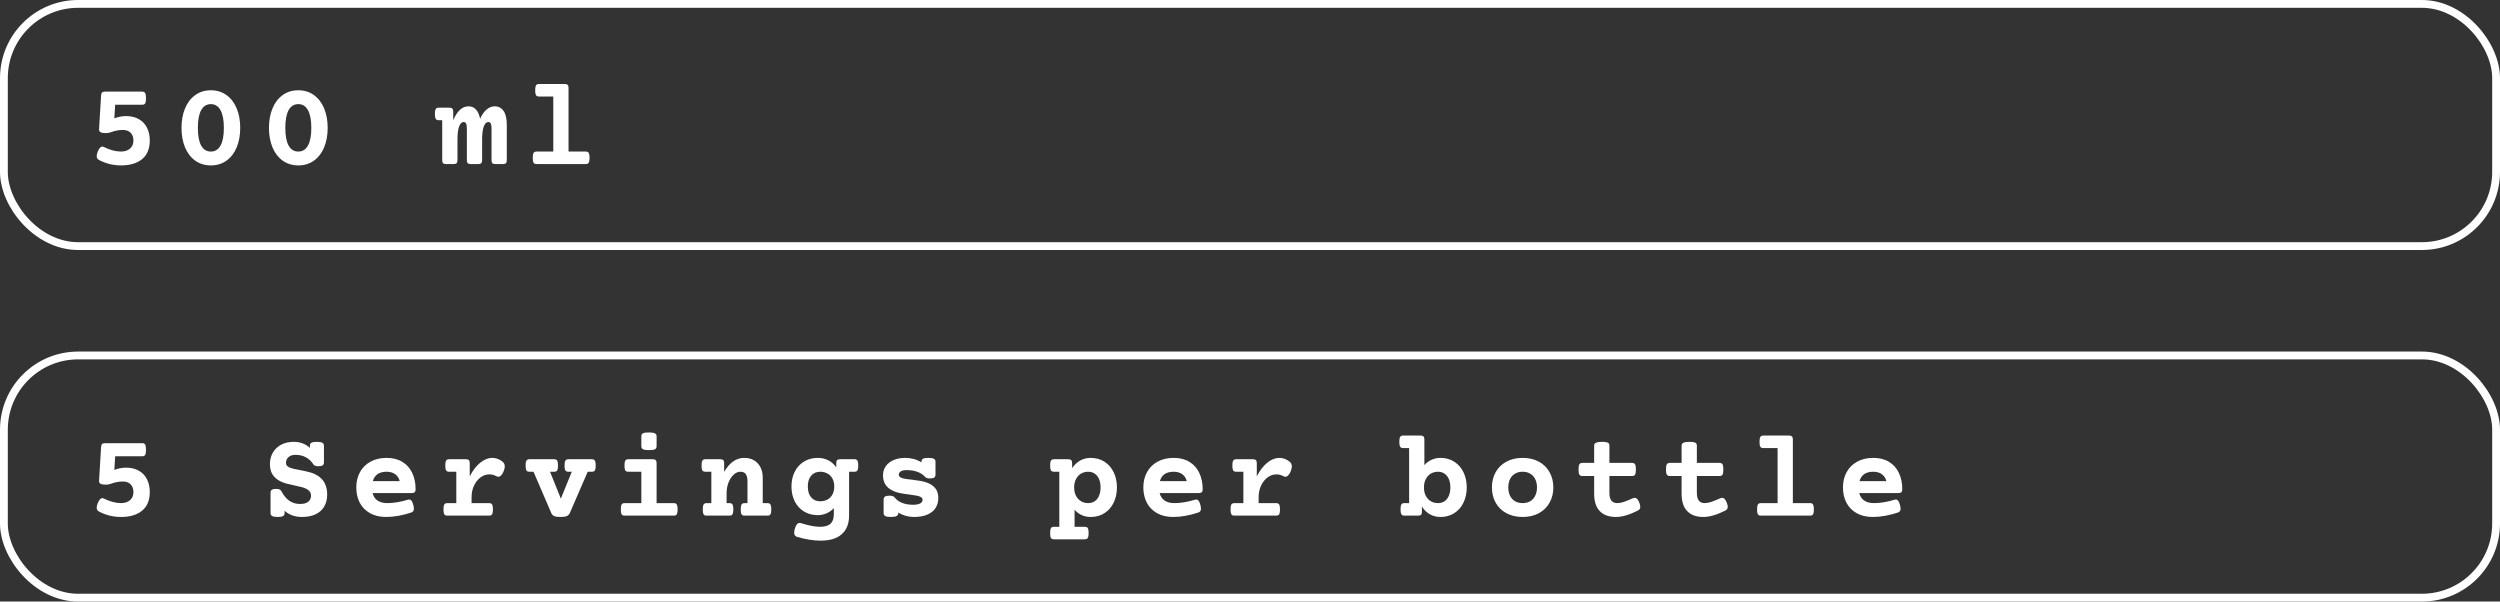 <svg width="320" height="77" viewBox="0 0 320 77" fill="none" xmlns="http://www.w3.org/2000/svg">
<rect x="0" y="0" width="320" height="77" fill="#333333" stroke="none"/>
<rect x="0.5" y="0.5" width="319" height="31" rx="9.5" stroke="white"/>
<rect x="0.5" y="45.5" width="319" height="31" rx="9.5" stroke="white"/>
<path d="M18.195 11.727C18.378 11.727 18.505 11.787 18.578 11.906C18.651 12.026 18.688 12.247 18.688 12.57C18.688 12.893 18.651 13.115 18.578 13.234C18.505 13.349 18.378 13.406 18.195 13.406H14.742L14.633 15.148C15.133 14.956 15.633 14.859 16.133 14.859C16.779 14.859 17.328 14.992 17.781 15.258C18.24 15.518 18.586 15.885 18.82 16.359C19.055 16.828 19.172 17.37 19.172 17.984C19.172 19.031 18.844 19.826 18.188 20.367C17.537 20.904 16.635 21.172 15.484 21.172C14.99 21.172 14.497 21.112 14.008 20.992C13.523 20.867 13.078 20.695 12.672 20.477C12.474 20.367 12.375 20.201 12.375 19.977C12.375 19.836 12.419 19.648 12.508 19.414C12.685 18.977 12.883 18.758 13.102 18.758C13.143 18.758 13.195 18.771 13.258 18.797C14.06 19.198 14.802 19.398 15.484 19.398C15.963 19.398 16.349 19.273 16.641 19.023C16.932 18.773 17.078 18.427 17.078 17.984C17.078 17.562 16.958 17.232 16.719 16.992C16.484 16.753 16.151 16.633 15.719 16.633C15.229 16.633 14.729 16.727 14.219 16.914C14 16.997 13.787 17.039 13.578 17.039C13.245 17.039 13.008 17 12.867 16.922C12.732 16.844 12.669 16.713 12.68 16.531L12.938 12.234C12.948 12.052 12.99 11.922 13.062 11.844C13.141 11.766 13.268 11.727 13.445 11.727H18.195ZM26.991 11.555C27.756 11.555 28.423 11.76 28.991 12.172C29.558 12.578 29.993 13.146 30.295 13.875C30.597 14.599 30.748 15.43 30.748 16.367C30.748 17.305 30.597 18.138 30.295 18.867C29.993 19.591 29.558 20.156 28.991 20.562C28.423 20.969 27.756 21.172 26.991 21.172C26.225 21.172 25.558 20.969 24.991 20.562C24.423 20.156 23.988 19.591 23.686 18.867C23.384 18.138 23.233 17.305 23.233 16.367C23.233 15.43 23.384 14.599 23.686 13.875C23.988 13.146 24.423 12.578 24.991 12.172C25.558 11.76 26.225 11.555 26.991 11.555ZM26.991 13.328C26.449 13.328 26.035 13.586 25.748 14.102C25.467 14.612 25.327 15.367 25.327 16.367C25.327 17.367 25.467 18.122 25.748 18.633C26.035 19.143 26.449 19.398 26.991 19.398C27.532 19.398 27.944 19.143 28.225 18.633C28.512 18.122 28.655 17.367 28.655 16.367C28.655 15.367 28.512 14.612 28.225 14.102C27.944 13.586 27.532 13.328 26.991 13.328ZM38.184 11.555C38.95 11.555 39.617 11.76 40.184 12.172C40.752 12.578 41.187 13.146 41.489 13.875C41.791 14.599 41.942 15.43 41.942 16.367C41.942 17.305 41.791 18.138 41.489 18.867C41.187 19.591 40.752 20.156 40.184 20.562C39.617 20.969 38.95 21.172 38.184 21.172C37.419 21.172 36.752 20.969 36.184 20.562C35.617 20.156 35.182 19.591 34.88 18.867C34.578 18.138 34.427 17.305 34.427 16.367C34.427 15.43 34.578 14.599 34.88 13.875C35.182 13.146 35.617 12.578 36.184 12.172C36.752 11.76 37.419 11.555 38.184 11.555ZM38.184 13.328C37.643 13.328 37.229 13.586 36.942 14.102C36.661 14.612 36.52 15.367 36.52 16.367C36.52 17.367 36.661 18.122 36.942 18.633C37.229 19.143 37.643 19.398 38.184 19.398C38.726 19.398 39.138 19.143 39.419 18.633C39.705 18.122 39.848 17.367 39.848 16.367C39.848 15.367 39.705 14.612 39.419 14.102C39.138 13.586 38.726 13.328 38.184 13.328ZM63.322 13.609C63.801 13.609 64.179 13.805 64.455 14.195C64.731 14.586 64.869 15.18 64.869 15.977V20.508C64.869 20.685 64.83 20.812 64.752 20.891C64.679 20.963 64.554 21 64.377 21H63.408C63.231 21 63.103 20.963 63.025 20.891C62.952 20.812 62.916 20.685 62.916 20.508V16.422C62.916 16.146 62.882 15.943 62.814 15.812C62.752 15.682 62.65 15.617 62.509 15.617C62.265 15.617 62.069 15.807 61.923 16.188C61.783 16.568 61.712 17.122 61.712 17.852V20.508C61.712 20.685 61.673 20.812 61.595 20.891C61.522 20.963 61.397 21 61.22 21H60.252C60.075 21 59.947 20.963 59.869 20.891C59.796 20.812 59.759 20.685 59.759 20.508V16.422C59.759 16.146 59.725 15.943 59.658 15.812C59.595 15.682 59.494 15.617 59.353 15.617C59.108 15.617 58.913 15.807 58.767 16.188C58.627 16.568 58.556 17.122 58.556 17.852V20.508C58.556 20.685 58.517 20.812 58.439 20.891C58.366 20.963 58.241 21 58.064 21H57.095C56.918 21 56.791 20.963 56.712 20.891C56.64 20.812 56.603 20.685 56.603 20.508V15.383H56.158C56.033 15.383 55.937 15.362 55.869 15.32C55.801 15.279 55.752 15.2 55.72 15.086C55.684 14.971 55.666 14.805 55.666 14.586C55.666 14.367 55.684 14.2 55.72 14.086C55.752 13.971 55.801 13.893 55.869 13.852C55.937 13.805 56.033 13.781 56.158 13.781H57.517C57.694 13.781 57.819 13.82 57.892 13.898C57.97 13.971 58.009 14.096 58.009 14.273V15.398C58.254 14.81 58.541 14.365 58.869 14.062C59.202 13.76 59.567 13.609 59.962 13.609C60.733 13.609 61.231 14.138 61.455 15.195C61.694 14.675 61.973 14.281 62.291 14.016C62.608 13.745 62.952 13.609 63.322 13.609ZM72.281 10.75C72.458 10.75 72.583 10.789 72.656 10.867C72.734 10.94 72.773 11.065 72.773 11.242V19.398H74.969C75.094 19.398 75.19 19.422 75.258 19.469C75.326 19.51 75.375 19.588 75.406 19.703C75.443 19.818 75.461 19.984 75.461 20.203C75.461 20.422 75.443 20.588 75.406 20.703C75.375 20.818 75.326 20.896 75.258 20.938C75.19 20.979 75.094 21 74.969 21H68.688C68.562 21 68.466 20.979 68.398 20.938C68.331 20.896 68.279 20.818 68.242 20.703C68.211 20.588 68.195 20.422 68.195 20.203C68.195 19.984 68.211 19.818 68.242 19.703C68.279 19.588 68.331 19.51 68.398 19.469C68.466 19.422 68.562 19.398 68.688 19.398H70.82V12.352H69C68.875 12.352 68.779 12.331 68.711 12.289C68.643 12.247 68.591 12.169 68.555 12.055C68.523 11.94 68.508 11.773 68.508 11.555C68.508 11.336 68.523 11.169 68.555 11.055C68.591 10.94 68.643 10.862 68.711 10.82C68.779 10.773 68.875 10.75 69 10.75H72.281Z" fill="white"/>
<path d="M18.195 56.727C18.378 56.727 18.505 56.786 18.578 56.906C18.651 57.026 18.688 57.247 18.688 57.57C18.688 57.893 18.651 58.115 18.578 58.234C18.505 58.349 18.378 58.406 18.195 58.406H14.742L14.633 60.148C15.133 59.956 15.633 59.859 16.133 59.859C16.779 59.859 17.328 59.992 17.781 60.258C18.24 60.518 18.586 60.885 18.82 61.359C19.055 61.828 19.172 62.37 19.172 62.984C19.172 64.031 18.844 64.826 18.188 65.367C17.537 65.904 16.635 66.172 15.484 66.172C14.99 66.172 14.497 66.112 14.008 65.992C13.523 65.867 13.078 65.695 12.672 65.477C12.474 65.367 12.375 65.201 12.375 64.977C12.375 64.836 12.419 64.648 12.508 64.414C12.685 63.977 12.883 63.758 13.102 63.758C13.143 63.758 13.195 63.771 13.258 63.797C14.06 64.198 14.802 64.398 15.484 64.398C15.963 64.398 16.349 64.273 16.641 64.023C16.932 63.773 17.078 63.427 17.078 62.984C17.078 62.562 16.958 62.232 16.719 61.992C16.484 61.753 16.151 61.633 15.719 61.633C15.229 61.633 14.729 61.727 14.219 61.914C14 61.997 13.787 62.039 13.578 62.039C13.245 62.039 13.008 62 12.867 61.922C12.732 61.844 12.669 61.714 12.68 61.531L12.938 57.234C12.948 57.052 12.99 56.922 13.062 56.844C13.141 56.766 13.268 56.727 13.445 56.727H18.195ZM40.544 56.555C40.877 56.555 41.114 56.594 41.255 56.672C41.395 56.745 41.466 56.87 41.466 57.047V59.188C41.466 59.365 41.408 59.492 41.294 59.57C41.184 59.643 41.002 59.68 40.747 59.68C40.575 59.68 40.44 59.659 40.341 59.617C40.242 59.575 40.163 59.513 40.106 59.43C39.861 59.044 39.546 58.747 39.161 58.539C38.776 58.325 38.33 58.219 37.825 58.219C37.445 58.219 37.145 58.315 36.927 58.508C36.713 58.7 36.606 58.95 36.606 59.258C36.606 59.409 36.653 59.534 36.747 59.633C36.841 59.727 36.976 59.81 37.153 59.883C37.382 59.971 37.776 60.062 38.333 60.156C38.874 60.26 39.317 60.359 39.661 60.453C40.005 60.542 40.328 60.68 40.63 60.867C41.463 61.372 41.88 62.188 41.88 63.312C41.88 63.885 41.757 64.385 41.513 64.812C41.273 65.24 40.911 65.573 40.427 65.812C39.942 66.052 39.346 66.172 38.638 66.172C37.768 66.172 37.031 65.909 36.427 65.383V65.68C36.427 65.857 36.361 65.982 36.231 66.055C36.106 66.133 35.88 66.172 35.552 66.172C35.218 66.172 34.981 66.133 34.841 66.055C34.7 65.982 34.63 65.857 34.63 65.68V63.07C34.63 62.893 34.684 62.768 34.794 62.695C34.908 62.617 35.093 62.578 35.348 62.578C35.531 62.578 35.674 62.602 35.778 62.648C35.888 62.695 35.971 62.776 36.028 62.891C36.309 63.427 36.645 63.831 37.036 64.102C37.427 64.372 37.882 64.508 38.403 64.508C38.861 64.508 39.21 64.414 39.45 64.227C39.69 64.039 39.809 63.779 39.809 63.445C39.809 63.237 39.755 63.062 39.645 62.922C39.541 62.776 39.388 62.654 39.184 62.555C39.018 62.471 38.833 62.404 38.63 62.352C38.432 62.3 38.138 62.232 37.747 62.148C37.299 62.055 36.929 61.969 36.638 61.891C36.346 61.812 36.072 61.706 35.817 61.57C35.421 61.362 35.111 61.086 34.888 60.742C34.663 60.393 34.552 59.943 34.552 59.391C34.552 58.839 34.679 58.349 34.934 57.922C35.19 57.49 35.546 57.154 36.005 56.914C36.468 56.675 36.997 56.555 37.591 56.555C38.007 56.555 38.393 56.622 38.747 56.758C39.101 56.893 39.408 57.086 39.669 57.336V57.047C39.669 56.87 39.731 56.745 39.856 56.672C39.986 56.594 40.216 56.555 40.544 56.555ZM49.487 58.609C50.279 58.609 50.954 58.781 51.511 59.125C52.068 59.464 52.487 59.938 52.769 60.547C53.055 61.151 53.198 61.844 53.198 62.625C53.198 62.802 53.159 62.927 53.081 63C53.008 63.073 52.883 63.109 52.706 63.109H47.691C47.79 63.526 48.001 63.846 48.323 64.07C48.652 64.289 49.066 64.398 49.566 64.398C50.373 64.398 51.248 64.255 52.191 63.969C52.253 63.948 52.316 63.938 52.378 63.938C52.493 63.938 52.592 63.99 52.675 64.094C52.758 64.198 52.834 64.375 52.902 64.625C52.954 64.818 52.98 64.982 52.98 65.117C52.98 65.253 52.948 65.359 52.886 65.438C52.829 65.51 52.732 65.57 52.597 65.617C52.076 65.789 51.545 65.924 51.003 66.023C50.462 66.122 49.93 66.172 49.409 66.172C48.618 66.172 47.935 66.01 47.362 65.688C46.79 65.365 46.352 64.919 46.05 64.352C45.753 63.779 45.605 63.125 45.605 62.391C45.605 61.661 45.761 61.01 46.073 60.438C46.386 59.865 46.837 59.417 47.425 59.094C48.014 58.771 48.701 58.609 49.487 58.609ZM49.487 60.383C48.534 60.383 47.946 60.784 47.722 61.586H51.159C51.071 61.206 50.881 60.911 50.589 60.703C50.303 60.49 49.935 60.383 49.487 60.383ZM63.017 58.609C63.46 58.609 63.877 58.755 64.267 59.047C64.496 59.214 64.611 59.432 64.611 59.703C64.611 59.875 64.564 60.078 64.47 60.312C64.377 60.547 64.27 60.724 64.15 60.844C64.035 60.964 63.913 61.023 63.783 61.023C63.71 61.023 63.632 61.003 63.548 60.961C63.257 60.8 62.955 60.719 62.642 60.719C62.241 60.719 61.866 60.846 61.517 61.102C61.168 61.357 60.887 61.708 60.673 62.156C60.465 62.604 60.361 63.104 60.361 63.656V64.398H62.603C62.728 64.398 62.825 64.422 62.892 64.469C62.96 64.51 63.009 64.588 63.041 64.703C63.077 64.818 63.095 64.984 63.095 65.203C63.095 65.422 63.077 65.588 63.041 65.703C63.009 65.818 62.96 65.896 62.892 65.938C62.825 65.979 62.728 66 62.603 66H57.259C57.134 66 57.038 65.979 56.97 65.938C56.903 65.896 56.85 65.818 56.814 65.703C56.783 65.588 56.767 65.422 56.767 65.203C56.767 64.984 56.783 64.818 56.814 64.703C56.85 64.588 56.903 64.51 56.97 64.469C57.038 64.422 57.134 64.398 57.259 64.398H58.408V60.383H57.494C57.369 60.383 57.272 60.362 57.205 60.32C57.137 60.279 57.085 60.2 57.048 60.086C57.017 59.971 57.002 59.805 57.002 59.586C57.002 59.367 57.017 59.2 57.048 59.086C57.085 58.971 57.137 58.893 57.205 58.852C57.272 58.805 57.369 58.781 57.494 58.781H59.634C59.812 58.781 59.937 58.82 60.009 58.898C60.087 58.971 60.127 59.096 60.127 59.273V60.969C60.517 60.214 60.965 59.633 61.47 59.227C61.981 58.815 62.496 58.609 63.017 58.609ZM75.758 58.781C75.883 58.781 75.979 58.805 76.047 58.852C76.115 58.893 76.164 58.971 76.195 59.086C76.232 59.2 76.25 59.367 76.25 59.586C76.25 59.805 76.232 59.971 76.195 60.086C76.164 60.2 76.115 60.279 76.047 60.32C75.979 60.362 75.883 60.383 75.758 60.383H75.227L72.938 65.664C72.859 65.846 72.732 65.977 72.555 66.055C72.378 66.133 72.107 66.172 71.742 66.172C71.378 66.172 71.109 66.133 70.938 66.055C70.766 65.977 70.641 65.846 70.562 65.664L68.289 60.383H67.773C67.648 60.383 67.552 60.362 67.484 60.32C67.417 60.279 67.365 60.2 67.328 60.086C67.297 59.971 67.281 59.805 67.281 59.586C67.281 59.367 67.297 59.2 67.328 59.086C67.365 58.971 67.417 58.893 67.484 58.852C67.552 58.805 67.648 58.781 67.773 58.781H70.93C71.055 58.781 71.151 58.805 71.219 58.852C71.287 58.893 71.336 58.971 71.367 59.086C71.404 59.2 71.422 59.367 71.422 59.586C71.422 59.805 71.404 59.971 71.367 60.086C71.336 60.2 71.287 60.279 71.219 60.32C71.151 60.362 71.055 60.383 70.93 60.383H70.406L71.789 63.828L73.188 60.383H72.758C72.633 60.383 72.537 60.362 72.469 60.32C72.401 60.279 72.349 60.2 72.312 60.086C72.281 59.971 72.266 59.805 72.266 59.586C72.266 59.367 72.281 59.2 72.312 59.086C72.349 58.971 72.401 58.893 72.469 58.852C72.537 58.805 72.633 58.781 72.758 58.781H75.758ZM83.553 58.781C83.73 58.781 83.855 58.82 83.928 58.898C84.006 58.971 84.045 59.096 84.045 59.273V64.398H86.241C86.366 64.398 86.462 64.422 86.53 64.469C86.597 64.51 86.647 64.588 86.678 64.703C86.715 64.818 86.733 64.984 86.733 65.203C86.733 65.422 86.715 65.588 86.678 65.703C86.647 65.818 86.597 65.896 86.53 65.938C86.462 65.979 86.366 66 86.241 66H79.959C79.834 66 79.738 65.979 79.67 65.938C79.603 65.896 79.55 65.818 79.514 65.703C79.483 65.588 79.467 65.422 79.467 65.203C79.467 64.984 79.483 64.818 79.514 64.703C79.55 64.588 79.603 64.51 79.67 64.469C79.738 64.422 79.834 64.398 79.959 64.398H82.092V60.383H80.428C80.303 60.383 80.207 60.362 80.139 60.32C80.071 60.279 80.019 60.2 79.983 60.086C79.952 59.971 79.936 59.805 79.936 59.586C79.936 59.367 79.952 59.2 79.983 59.086C80.019 58.971 80.071 58.893 80.139 58.852C80.207 58.805 80.303 58.781 80.428 58.781H83.553ZM83.045 55.352C83.415 55.352 83.673 55.391 83.819 55.469C83.97 55.542 84.045 55.667 84.045 55.844V57.125C84.045 57.302 83.975 57.43 83.834 57.508C83.699 57.581 83.449 57.617 83.084 57.617C82.72 57.617 82.462 57.581 82.311 57.508C82.165 57.43 82.092 57.302 82.092 57.125V55.844C82.092 55.661 82.16 55.534 82.295 55.461C82.431 55.388 82.681 55.352 83.045 55.352ZM95.27 58.609C95.744 58.609 96.158 58.714 96.513 58.922C96.872 59.13 97.148 59.427 97.341 59.812C97.533 60.193 97.63 60.641 97.63 61.156V64.398H98.231C98.356 64.398 98.453 64.422 98.52 64.469C98.588 64.51 98.638 64.588 98.669 64.703C98.705 64.818 98.723 64.984 98.723 65.203C98.723 65.422 98.705 65.588 98.669 65.703C98.638 65.818 98.588 65.896 98.52 65.938C98.453 65.979 98.356 66 98.231 66H95.309C95.184 66 95.088 65.979 95.02 65.938C94.953 65.896 94.9 65.818 94.864 65.703C94.833 65.588 94.817 65.422 94.817 65.203C94.817 64.984 94.833 64.818 94.864 64.703C94.9 64.588 94.953 64.51 95.02 64.469C95.088 64.422 95.184 64.398 95.309 64.398H95.677V61.617C95.677 61.211 95.606 60.904 95.466 60.695C95.325 60.487 95.091 60.383 94.763 60.383C94.46 60.383 94.174 60.51 93.903 60.766C93.632 61.016 93.413 61.352 93.247 61.773C93.085 62.195 93.005 62.646 93.005 63.125V64.398H93.372C93.497 64.398 93.593 64.422 93.661 64.469C93.729 64.51 93.778 64.588 93.809 64.703C93.846 64.818 93.864 64.984 93.864 65.203C93.864 65.422 93.846 65.588 93.809 65.703C93.778 65.818 93.729 65.896 93.661 65.938C93.593 65.979 93.497 66 93.372 66H90.45C90.325 66 90.229 65.979 90.161 65.938C90.093 65.896 90.041 65.818 90.005 65.703C89.973 65.588 89.958 65.422 89.958 65.203C89.958 64.984 89.973 64.818 90.005 64.703C90.041 64.588 90.093 64.51 90.161 64.469C90.229 64.422 90.325 64.398 90.45 64.398H91.052V60.383H90.294C90.169 60.383 90.072 60.362 90.005 60.32C89.937 60.279 89.885 60.2 89.848 60.086C89.817 59.971 89.802 59.805 89.802 59.586C89.802 59.367 89.817 59.2 89.848 59.086C89.885 58.971 89.937 58.893 90.005 58.852C90.072 58.805 90.169 58.781 90.294 58.781H92.2C92.377 58.781 92.502 58.82 92.575 58.898C92.653 58.971 92.692 59.096 92.692 59.273V60.406C93.38 59.208 94.239 58.609 95.27 58.609ZM104.675 58.609C105.17 58.609 105.62 58.714 106.027 58.922C106.433 59.13 106.771 59.43 107.042 59.82V59.273C107.042 59.096 107.079 58.971 107.152 58.898C107.23 58.82 107.357 58.781 107.534 58.781H109.363C109.488 58.781 109.584 58.805 109.652 58.852C109.719 58.893 109.769 58.971 109.8 59.086C109.836 59.2 109.855 59.367 109.855 59.586C109.855 59.805 109.836 59.971 109.8 60.086C109.769 60.2 109.719 60.279 109.652 60.32C109.584 60.362 109.488 60.383 109.363 60.383H108.683V65.992C108.683 67.013 108.376 67.802 107.761 68.359C107.152 68.922 106.238 69.203 105.019 69.203C104.571 69.203 104.081 69.159 103.55 69.07C103.019 68.987 102.511 68.87 102.027 68.719C101.777 68.641 101.652 68.461 101.652 68.18C101.652 68.055 101.685 67.872 101.753 67.633C101.831 67.388 101.917 67.211 102.011 67.102C102.11 66.992 102.224 66.938 102.355 66.938C102.422 66.938 102.485 66.948 102.542 66.969C103.537 67.276 104.336 67.43 104.941 67.43C105.571 67.43 106.027 67.297 106.308 67.031C106.589 66.771 106.73 66.372 106.73 65.836V65.039C106.464 65.326 106.157 65.547 105.808 65.703C105.459 65.859 105.081 65.938 104.675 65.938C104.003 65.938 103.412 65.781 102.902 65.469C102.391 65.151 101.998 64.716 101.722 64.164C101.446 63.607 101.308 62.977 101.308 62.273C101.308 61.57 101.446 60.943 101.722 60.391C101.998 59.833 102.391 59.398 102.902 59.086C103.412 58.768 104.003 58.609 104.675 58.609ZM104.988 60.383C104.503 60.383 104.118 60.55 103.831 60.883C103.545 61.211 103.402 61.675 103.402 62.273C103.402 62.872 103.545 63.339 103.831 63.672C104.118 64 104.503 64.164 104.988 64.164C105.321 64.164 105.623 64.094 105.894 63.953C106.17 63.807 106.386 63.594 106.542 63.312C106.704 63.026 106.784 62.68 106.784 62.273C106.784 61.867 106.704 61.523 106.542 61.242C106.386 60.956 106.17 60.742 105.894 60.602C105.623 60.456 105.321 60.383 104.988 60.383ZM118.822 58.609C119.155 58.609 119.392 58.648 119.533 58.727C119.673 58.8 119.744 58.925 119.744 59.102V60.75C119.744 60.927 119.686 61.055 119.572 61.133C119.463 61.206 119.28 61.242 119.025 61.242C118.749 61.242 118.559 61.188 118.455 61.078C118.147 60.75 117.796 60.518 117.4 60.383C117.004 60.242 116.546 60.172 116.025 60.172C115.718 60.172 115.476 60.227 115.298 60.336C115.127 60.445 115.041 60.591 115.041 60.773C115.041 60.992 115.233 61.148 115.619 61.242C115.822 61.294 116.168 61.344 116.658 61.391C117.142 61.448 117.543 61.505 117.861 61.562C118.184 61.62 118.489 61.706 118.775 61.82C119.192 61.992 119.517 62.232 119.752 62.539C119.986 62.846 120.103 63.253 120.103 63.758C120.103 64.253 119.981 64.682 119.736 65.047C119.496 65.406 119.142 65.685 118.673 65.883C118.21 66.076 117.65 66.172 116.994 66.172C116.27 66.172 115.598 65.987 114.978 65.617V65.68C114.978 65.857 114.903 65.982 114.752 66.055C114.601 66.133 114.358 66.172 114.025 66.172C113.692 66.172 113.455 66.133 113.314 66.055C113.173 65.982 113.103 65.857 113.103 65.68V63.938C113.103 63.766 113.163 63.641 113.283 63.562C113.408 63.484 113.598 63.445 113.853 63.445C114.171 63.445 114.387 63.518 114.502 63.664C114.762 63.992 115.095 64.232 115.502 64.383C115.908 64.534 116.353 64.609 116.838 64.609C117.671 64.609 118.088 64.393 118.088 63.961C118.088 63.831 118.028 63.727 117.908 63.648C117.793 63.57 117.621 63.505 117.392 63.453C117.262 63.427 116.96 63.38 116.486 63.312C115.96 63.25 115.507 63.18 115.127 63.102C114.752 63.018 114.41 62.891 114.103 62.719C113.384 62.323 113.025 61.698 113.025 60.844C113.025 60.391 113.147 59.995 113.392 59.656C113.637 59.318 113.973 59.06 114.4 58.883C114.832 58.7 115.317 58.609 115.853 58.609C116.64 58.609 117.338 58.8 117.947 59.18V59.102C117.947 58.925 118.009 58.8 118.134 58.727C118.265 58.648 118.494 58.609 118.822 58.609ZM139.6 58.609C140.282 58.609 140.879 58.776 141.389 59.109C141.899 59.443 142.29 59.896 142.561 60.469C142.832 61.042 142.967 61.682 142.967 62.391C142.967 63.099 142.832 63.74 142.561 64.312C142.29 64.885 141.899 65.338 141.389 65.672C140.879 66.005 140.282 66.172 139.6 66.172C139.194 66.172 138.816 66.094 138.467 65.938C138.118 65.776 137.811 65.547 137.545 65.25V67.43H138.85C138.975 67.43 139.071 67.451 139.139 67.492C139.207 67.534 139.256 67.612 139.287 67.727C139.324 67.841 139.342 68.008 139.342 68.227C139.342 68.445 139.324 68.612 139.287 68.727C139.256 68.841 139.207 68.919 139.139 68.961C139.071 69.008 138.975 69.031 138.85 69.031H134.912C134.787 69.031 134.691 69.01 134.623 68.969C134.556 68.927 134.504 68.849 134.467 68.734C134.436 68.62 134.42 68.453 134.42 68.234C134.42 68.016 134.436 67.849 134.467 67.734C134.504 67.62 134.556 67.539 134.623 67.492C134.691 67.451 134.787 67.43 134.912 67.43H135.592V60.383H134.912C134.787 60.383 134.691 60.362 134.623 60.32C134.556 60.279 134.504 60.2 134.467 60.086C134.436 59.971 134.42 59.805 134.42 59.586C134.42 59.367 134.436 59.2 134.467 59.086C134.504 58.971 134.556 58.893 134.623 58.852C134.691 58.805 134.787 58.781 134.912 58.781H136.741C136.918 58.781 137.043 58.82 137.116 58.898C137.194 58.971 137.233 59.096 137.233 59.273V59.93C137.504 59.513 137.842 59.19 138.248 58.961C138.655 58.727 139.105 58.609 139.6 58.609ZM139.287 60.383C138.954 60.383 138.652 60.461 138.381 60.617C138.11 60.773 137.894 61.005 137.733 61.312C137.571 61.615 137.491 61.974 137.491 62.391C137.491 62.807 137.571 63.169 137.733 63.477C137.894 63.779 138.11 64.008 138.381 64.164C138.652 64.32 138.954 64.398 139.287 64.398C139.61 64.398 139.892 64.318 140.131 64.156C140.371 63.99 140.553 63.755 140.678 63.453C140.808 63.151 140.873 62.797 140.873 62.391C140.873 61.984 140.808 61.63 140.678 61.328C140.553 61.026 140.371 60.794 140.131 60.633C139.892 60.466 139.61 60.383 139.287 60.383ZM150.231 58.609C151.023 58.609 151.697 58.781 152.255 59.125C152.812 59.464 153.231 59.938 153.512 60.547C153.799 61.151 153.942 61.844 153.942 62.625C153.942 62.802 153.903 62.927 153.825 63C153.752 63.073 153.627 63.109 153.45 63.109H148.434C148.533 63.526 148.744 63.846 149.067 64.07C149.395 64.289 149.809 64.398 150.309 64.398C151.117 64.398 151.992 64.255 152.934 63.969C152.997 63.948 153.059 63.938 153.122 63.938C153.236 63.938 153.335 63.99 153.419 64.094C153.502 64.198 153.578 64.375 153.645 64.625C153.697 64.818 153.723 64.982 153.723 65.117C153.723 65.253 153.692 65.359 153.63 65.438C153.572 65.51 153.476 65.57 153.341 65.617C152.82 65.789 152.289 65.924 151.747 66.023C151.205 66.122 150.674 66.172 150.153 66.172C149.361 66.172 148.679 66.01 148.106 65.688C147.533 65.365 147.096 64.919 146.794 64.352C146.497 63.779 146.348 63.125 146.348 62.391C146.348 61.661 146.505 61.01 146.817 60.438C147.13 59.865 147.58 59.417 148.169 59.094C148.757 58.771 149.445 58.609 150.231 58.609ZM150.231 60.383C149.278 60.383 148.69 60.784 148.466 61.586H151.903C151.815 61.206 151.624 60.911 151.333 60.703C151.046 60.49 150.679 60.383 150.231 60.383ZM163.761 58.609C164.204 58.609 164.62 58.755 165.011 59.047C165.24 59.214 165.355 59.432 165.355 59.703C165.355 59.875 165.308 60.078 165.214 60.312C165.12 60.547 165.014 60.724 164.894 60.844C164.779 60.964 164.657 61.023 164.527 61.023C164.454 61.023 164.376 61.003 164.292 60.961C164.001 60.8 163.698 60.719 163.386 60.719C162.985 60.719 162.61 60.846 162.261 61.102C161.912 61.357 161.631 61.708 161.417 62.156C161.209 62.604 161.105 63.104 161.105 63.656V64.398H163.347C163.472 64.398 163.568 64.422 163.636 64.469C163.704 64.51 163.753 64.588 163.784 64.703C163.821 64.818 163.839 64.984 163.839 65.203C163.839 65.422 163.821 65.588 163.784 65.703C163.753 65.818 163.704 65.896 163.636 65.938C163.568 65.979 163.472 66 163.347 66H158.003C157.878 66 157.782 65.979 157.714 65.938C157.646 65.896 157.594 65.818 157.558 65.703C157.527 65.588 157.511 65.422 157.511 65.203C157.511 64.984 157.527 64.818 157.558 64.703C157.594 64.588 157.646 64.51 157.714 64.469C157.782 64.422 157.878 64.398 158.003 64.398H159.152V60.383H158.238C158.113 60.383 158.016 60.362 157.948 60.32C157.881 60.279 157.829 60.2 157.792 60.086C157.761 59.971 157.745 59.805 157.745 59.586C157.745 59.367 157.761 59.2 157.792 59.086C157.829 58.971 157.881 58.893 157.948 58.852C158.016 58.805 158.113 58.781 158.238 58.781H160.378C160.555 58.781 160.68 58.82 160.753 58.898C160.831 58.971 160.87 59.096 160.87 59.273V60.969C161.261 60.214 161.709 59.633 162.214 59.227C162.724 58.815 163.24 58.609 163.761 58.609ZM181.828 55.75C182.005 55.75 182.13 55.789 182.203 55.867C182.281 55.94 182.32 56.065 182.32 56.242V59.531C182.586 59.234 182.893 59.008 183.242 58.852C183.591 58.69 183.969 58.609 184.375 58.609C185.057 58.609 185.654 58.776 186.164 59.109C186.674 59.443 187.065 59.896 187.336 60.469C187.607 61.042 187.742 61.682 187.742 62.391C187.742 63.099 187.607 63.74 187.336 64.312C187.065 64.885 186.674 65.338 186.164 65.672C185.654 66.005 185.057 66.172 184.375 66.172C183.88 66.172 183.43 66.057 183.023 65.828C182.617 65.594 182.279 65.268 182.008 64.852V65.508C182.008 65.685 181.969 65.812 181.891 65.891C181.818 65.963 181.693 66 181.516 66H179.766C179.641 66 179.544 65.979 179.477 65.938C179.409 65.891 179.357 65.81 179.32 65.695C179.289 65.581 179.273 65.414 179.273 65.195C179.273 64.977 179.289 64.81 179.32 64.695C179.357 64.581 179.409 64.503 179.477 64.461C179.544 64.419 179.641 64.398 179.766 64.398H180.367V57.352H179.609C179.484 57.352 179.388 57.331 179.32 57.289C179.253 57.247 179.201 57.169 179.164 57.055C179.133 56.94 179.117 56.773 179.117 56.555C179.117 56.336 179.133 56.169 179.164 56.055C179.201 55.94 179.253 55.862 179.32 55.82C179.388 55.773 179.484 55.75 179.609 55.75H181.828ZM184.062 60.383C183.729 60.383 183.427 60.461 183.156 60.617C182.885 60.773 182.669 61.005 182.508 61.312C182.346 61.615 182.266 61.974 182.266 62.391C182.266 62.807 182.346 63.169 182.508 63.477C182.669 63.779 182.885 64.008 183.156 64.164C183.427 64.32 183.729 64.398 184.062 64.398C184.385 64.398 184.667 64.318 184.906 64.156C185.146 63.99 185.328 63.755 185.453 63.453C185.583 63.151 185.648 62.797 185.648 62.391C185.648 61.984 185.583 61.63 185.453 61.328C185.328 61.026 185.146 60.794 184.906 60.633C184.667 60.466 184.385 60.383 184.062 60.383ZM194.897 58.609C195.689 58.609 196.381 58.771 196.975 59.094C197.569 59.417 198.024 59.865 198.342 60.438C198.665 61.01 198.827 61.661 198.827 62.391C198.827 63.12 198.665 63.771 198.342 64.344C198.024 64.917 197.569 65.365 196.975 65.688C196.381 66.01 195.689 66.172 194.897 66.172C194.105 66.172 193.413 66.01 192.819 65.688C192.225 65.365 191.767 64.917 191.444 64.344C191.126 63.771 190.967 63.12 190.967 62.391C190.967 61.661 191.126 61.01 191.444 60.438C191.767 59.865 192.225 59.417 192.819 59.094C193.413 58.771 194.105 58.609 194.897 58.609ZM194.897 60.383C194.522 60.383 194.196 60.466 193.92 60.633C193.644 60.794 193.431 61.026 193.28 61.328C193.134 61.63 193.061 61.984 193.061 62.391C193.061 62.797 193.134 63.151 193.28 63.453C193.431 63.755 193.644 63.99 193.92 64.156C194.196 64.318 194.522 64.398 194.897 64.398C195.272 64.398 195.597 64.318 195.873 64.156C196.149 63.99 196.36 63.755 196.506 63.453C196.657 63.151 196.733 62.797 196.733 62.391C196.733 61.984 196.657 61.63 196.506 61.328C196.36 61.026 196.149 60.794 195.873 60.633C195.597 60.466 195.272 60.383 194.897 60.383ZM205.083 56.555C205.328 56.555 205.515 56.573 205.645 56.609C205.781 56.641 205.874 56.69 205.927 56.758C205.979 56.825 206.005 56.922 206.005 57.047V59.25H208.903C209.085 59.25 209.213 59.31 209.286 59.43C209.359 59.55 209.395 59.771 209.395 60.094C209.395 60.417 209.359 60.638 209.286 60.758C209.213 60.872 209.085 60.93 208.903 60.93H206.005V63.102C206.005 63.966 206.341 64.398 207.012 64.398C207.252 64.398 207.531 64.346 207.848 64.242C208.171 64.133 208.546 63.982 208.973 63.789C209.088 63.742 209.179 63.719 209.247 63.719C209.356 63.719 209.458 63.766 209.552 63.859C209.645 63.948 209.734 64.096 209.817 64.305C209.911 64.539 209.958 64.729 209.958 64.875C209.958 64.99 209.929 65.086 209.872 65.164C209.82 65.237 209.739 65.302 209.63 65.359C208.557 65.901 207.627 66.172 206.841 66.172C205.934 66.172 205.242 65.919 204.762 65.414C204.289 64.909 204.052 64.172 204.052 63.203V60.93H202.544C202.361 60.93 202.234 60.872 202.161 60.758C202.088 60.638 202.052 60.417 202.052 60.094C202.052 59.771 202.088 59.55 202.161 59.43C202.234 59.31 202.361 59.25 202.544 59.25H204.052V57.047C204.052 56.87 204.13 56.745 204.286 56.672C204.447 56.594 204.713 56.555 205.083 56.555ZM216.277 56.555C216.521 56.555 216.709 56.573 216.839 56.609C216.974 56.641 217.068 56.69 217.12 56.758C217.172 56.825 217.198 56.922 217.198 57.047V59.25H220.097C220.279 59.25 220.407 59.31 220.48 59.43C220.553 59.55 220.589 59.771 220.589 60.094C220.589 60.417 220.553 60.638 220.48 60.758C220.407 60.872 220.279 60.93 220.097 60.93H217.198V63.102C217.198 63.966 217.534 64.398 218.206 64.398C218.446 64.398 218.724 64.346 219.042 64.242C219.365 64.133 219.74 63.982 220.167 63.789C220.282 63.742 220.373 63.719 220.441 63.719C220.55 63.719 220.652 63.766 220.745 63.859C220.839 63.948 220.928 64.096 221.011 64.305C221.105 64.539 221.152 64.729 221.152 64.875C221.152 64.99 221.123 65.086 221.066 65.164C221.014 65.237 220.933 65.302 220.823 65.359C219.751 65.901 218.821 66.172 218.034 66.172C217.128 66.172 216.435 65.919 215.956 65.414C215.482 64.909 215.245 64.172 215.245 63.203V60.93H213.738C213.555 60.93 213.428 60.872 213.355 60.758C213.282 60.638 213.245 60.417 213.245 60.094C213.245 59.771 213.282 59.55 213.355 59.43C213.428 59.31 213.555 59.25 213.738 59.25H215.245V57.047C215.245 56.87 215.323 56.745 215.48 56.672C215.641 56.594 215.907 56.555 216.277 56.555ZM228.994 55.75C229.171 55.75 229.296 55.789 229.369 55.867C229.447 55.94 229.486 56.065 229.486 56.242V64.398H231.681C231.806 64.398 231.903 64.422 231.97 64.469C232.038 64.51 232.087 64.588 232.119 64.703C232.155 64.818 232.173 64.984 232.173 65.203C232.173 65.422 232.155 65.588 232.119 65.703C232.087 65.818 232.038 65.896 231.97 65.938C231.903 65.979 231.806 66 231.681 66H225.4C225.275 66 225.179 65.979 225.111 65.938C225.043 65.896 224.991 65.818 224.955 65.703C224.923 65.588 224.908 65.422 224.908 65.203C224.908 64.984 224.923 64.818 224.955 64.703C224.991 64.588 225.043 64.51 225.111 64.469C225.179 64.422 225.275 64.398 225.4 64.398H227.533V57.352H225.712C225.587 57.352 225.491 57.331 225.423 57.289C225.356 57.247 225.304 57.169 225.267 57.055C225.236 56.94 225.22 56.773 225.22 56.555C225.22 56.336 225.236 56.169 225.267 56.055C225.304 55.94 225.356 55.862 225.423 55.82C225.491 55.773 225.587 55.75 225.712 55.75H228.994ZM239.781 58.609C240.573 58.609 241.247 58.781 241.805 59.125C242.362 59.464 242.781 59.938 243.062 60.547C243.349 61.151 243.492 61.844 243.492 62.625C243.492 62.802 243.453 62.927 243.375 63C243.302 63.073 243.177 63.109 243 63.109H237.984C238.083 63.526 238.294 63.846 238.617 64.07C238.945 64.289 239.359 64.398 239.859 64.398C240.667 64.398 241.542 64.255 242.484 63.969C242.547 63.948 242.609 63.938 242.672 63.938C242.786 63.938 242.885 63.99 242.969 64.094C243.052 64.198 243.128 64.375 243.195 64.625C243.247 64.818 243.273 64.982 243.273 65.117C243.273 65.253 243.242 65.359 243.18 65.438C243.122 65.51 243.026 65.57 242.891 65.617C242.37 65.789 241.839 65.924 241.297 66.023C240.755 66.122 240.224 66.172 239.703 66.172C238.911 66.172 238.229 66.01 237.656 65.688C237.083 65.365 236.646 64.919 236.344 64.352C236.047 63.779 235.898 63.125 235.898 62.391C235.898 61.661 236.055 61.01 236.367 60.438C236.68 59.865 237.13 59.417 237.719 59.094C238.307 58.771 238.995 58.609 239.781 58.609ZM239.781 60.383C238.828 60.383 238.24 60.784 238.016 61.586H241.453C241.365 61.206 241.174 60.911 240.883 60.703C240.596 60.49 240.229 60.383 239.781 60.383Z" fill="white"/>
</svg>
